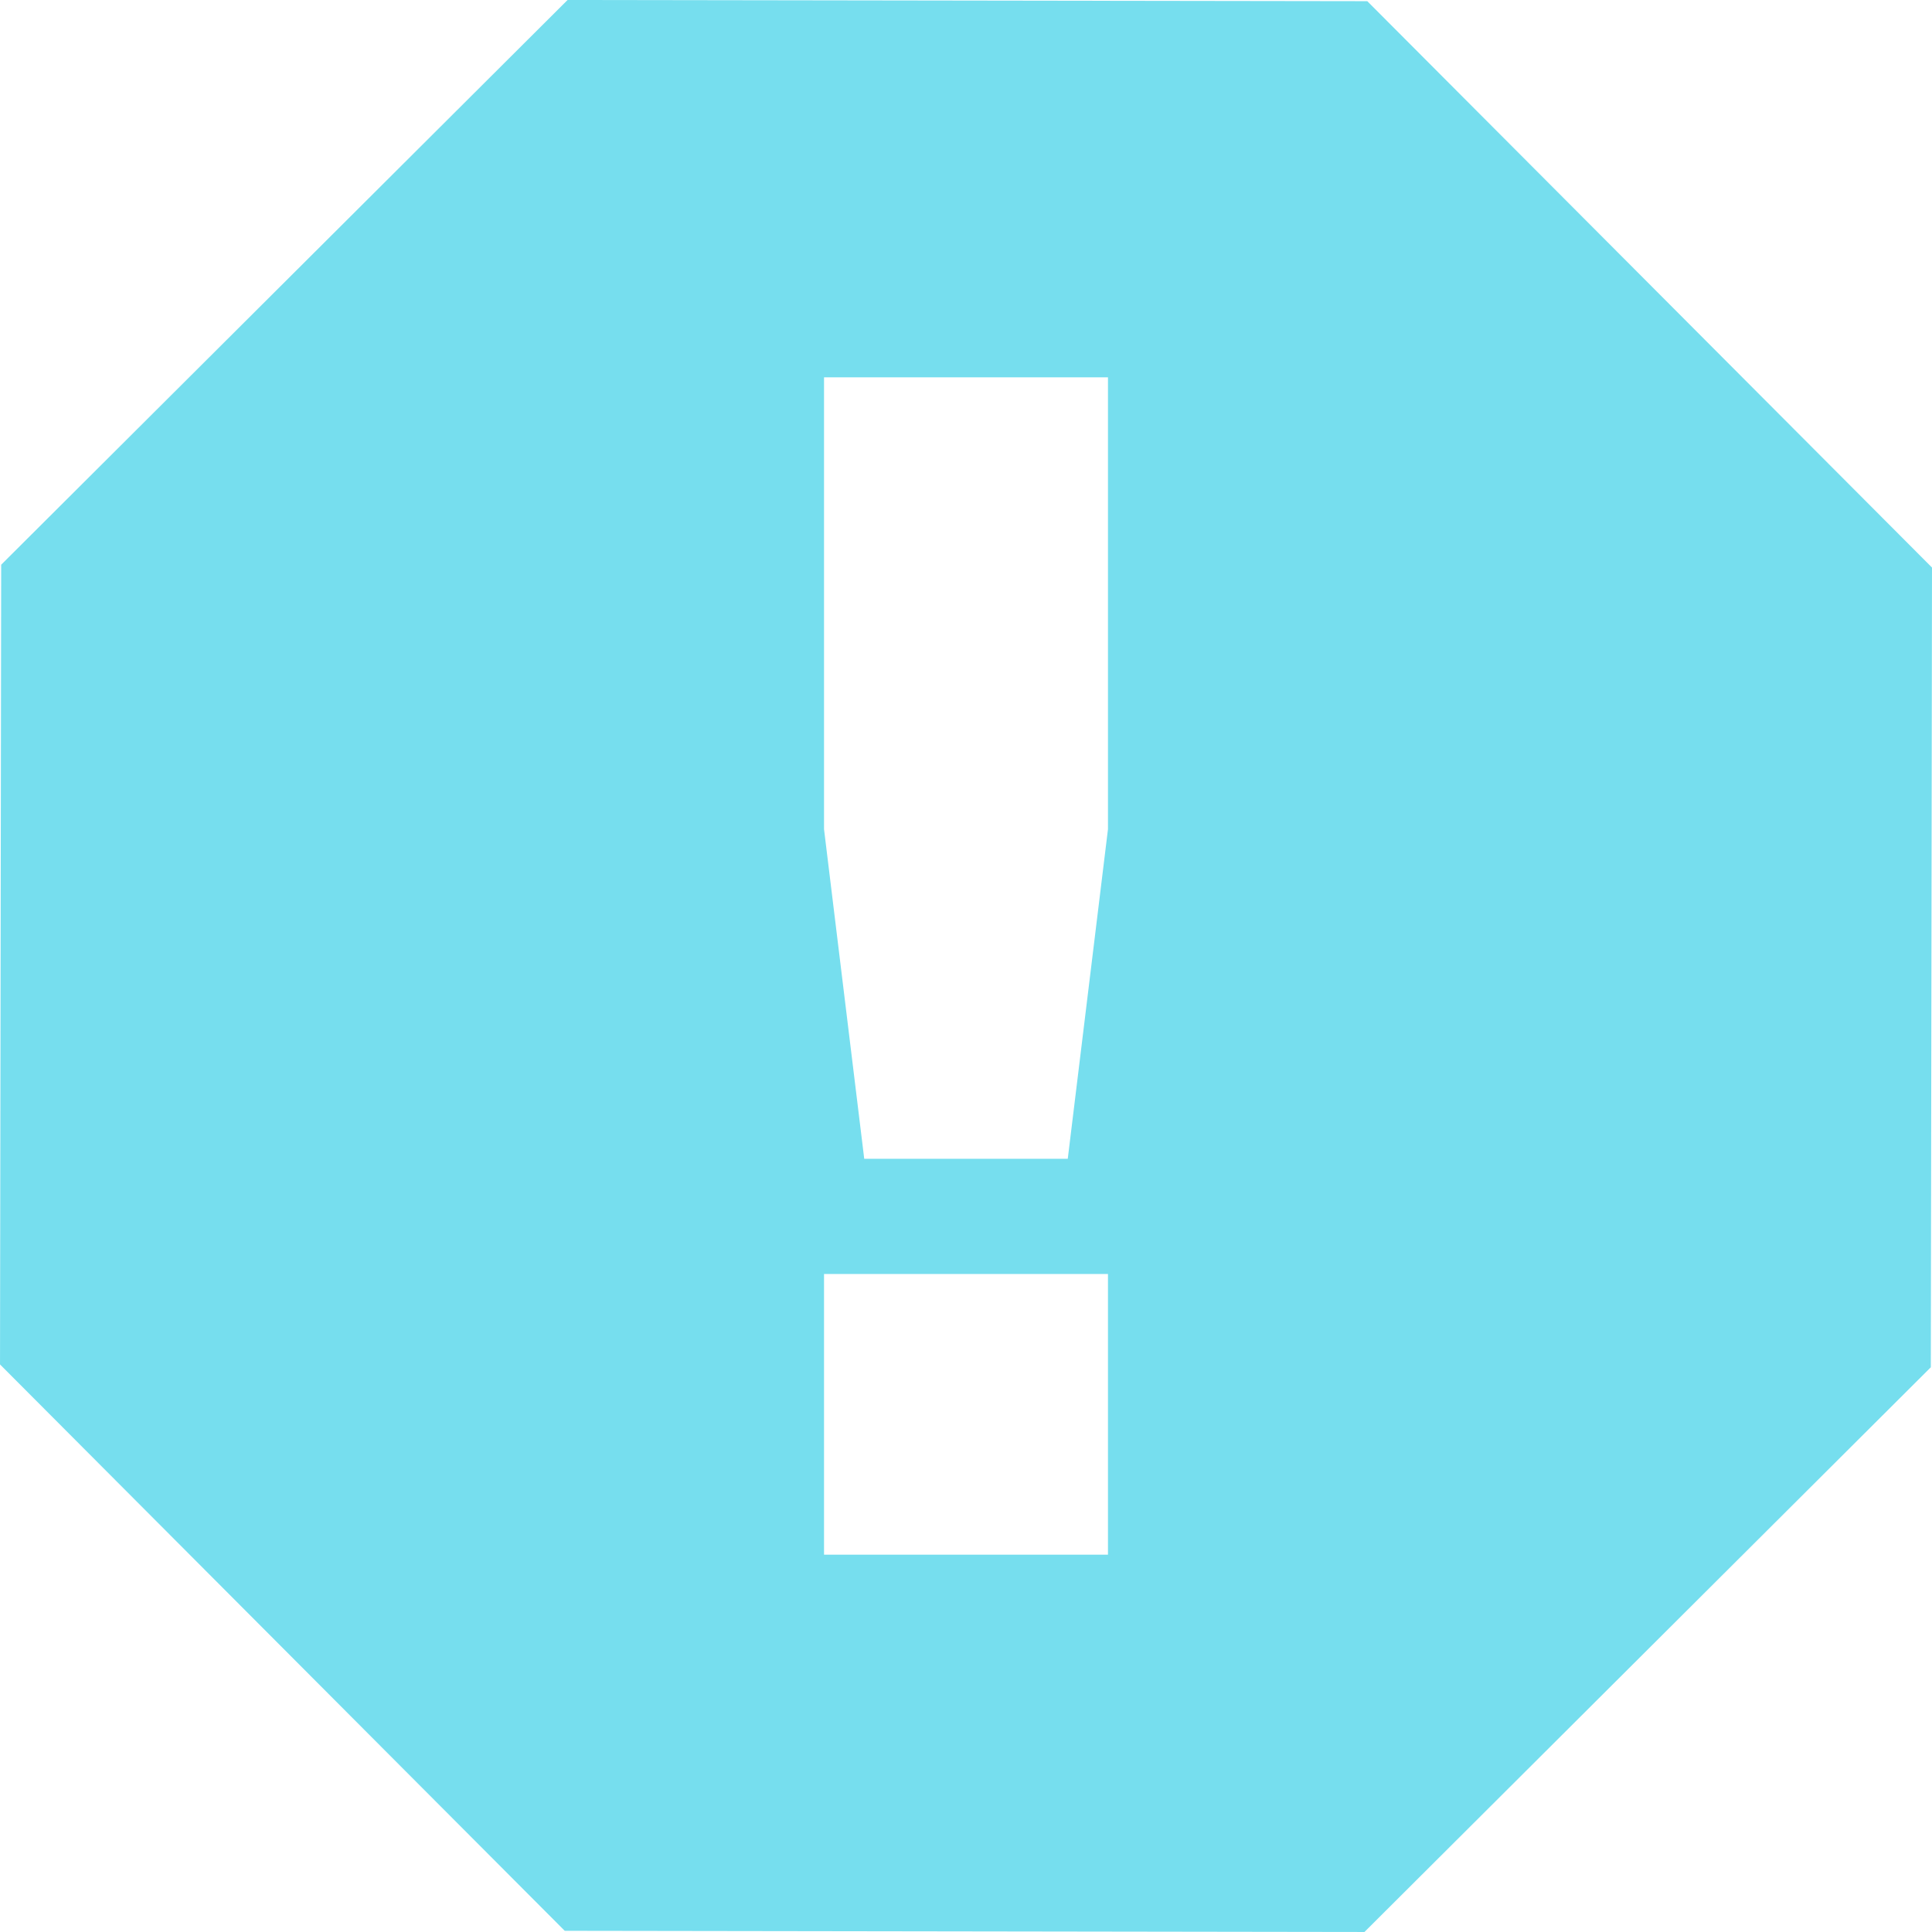 <?xml version="1.0" encoding="UTF-8" standalone="no"?>
<!-- Created with Inkscape (http://www.inkscape.org/) -->

<svg
   xmlns:dc="http://purl.org/dc/elements/1.1/"
   xmlns:cc="http://creativecommons.org/ns#"
   xmlns:rdf="http://www.w3.org/1999/02/22-rdf-syntax-ns#"
   xmlns:svg="http://www.w3.org/2000/svg"
   xmlns="http://www.w3.org/2000/svg"
   xmlns:sodipodi="http://sodipodi.sourceforge.net/DTD/sodipodi-0.dtd"
   xmlns:inkscape="http://www.inkscape.org/namespaces/inkscape"
   width="128"
   height="128"
   viewBox="0 0 128 128"
   id="svg2"
   version="1.1"
   inkscape:version="0.92.2 (5c3e80d, 2017-08-06)"
   sodipodi:docname="haltProduction.svg">
  <defs
     id="defs4" />
  <sodipodi:namedview
     id="base"
     pagecolor="#ffffff"
     bordercolor="#666666"
     borderopacity="1.0"
     inkscape:pageopacity="0.0"
     inkscape:pageshadow="2"
     inkscape:zoom="2.8284271"
     inkscape:cx="53.291429"
     inkscape:cy="75.116195"
     inkscape:document-units="px"
     inkscape:current-layer="layer1"
     showgrid="false"
     fit-margin-top="0"
     fit-margin-left="0"
     fit-margin-right="0"
     fit-margin-bottom="0"
     inkscape:window-width="1920"
     inkscape:window-height="1017"
     inkscape:window-x="-8"
     inkscape:window-y="-8"
     inkscape:window-maximized="1"
     units="px">
    <inkscape:grid
       type="xygrid"
       id="grid4136"
       originx="-273.995"
       originy="-508.986" />
  </sodipodi:namedview>
  <g
     inkscape:label="Layer 1"
     inkscape:groupmode="layer"
     id="layer1"
     transform="translate(-273.995,-415.376)">
    <path
       style="opacity:1;fill:#76deee;fill-opacity:1;stroke:none;stroke-width:10;stroke-miterlimit:4;stroke-dasharray:none"
       d="m 311.597,415.376 -37.523,37.414 -0.078,52.984 37.414,37.523 52.984,0.078 37.523,-37.414 0.078,-52.984 -37.414,-37.523 z m 16.992,25 h 18.812 v 29.938 l -2.664,21.836 h -13.484 l -2.664,-21.836 z m 0,59.406 h 18.812 v 18.594 h -18.812 z"
       id="path4140"
       inkscape:connector-curvature="0" />
    <g
       transform="matrix(0.669,0,0,0.669,156.891,289.025)"
       style="font-style:normal;font-weight:normal;font-size:40px;line-height:125%;font-family:sans-serif;letter-spacing:0px;word-spacing:0px;fill:#ffffff;fill-opacity:1;stroke:none;stroke-width:1px;stroke-linecap:butt;stroke-linejoin:miter;stroke-opacity:1"
       id="flowRoot4142" />
  </g>
</svg>
